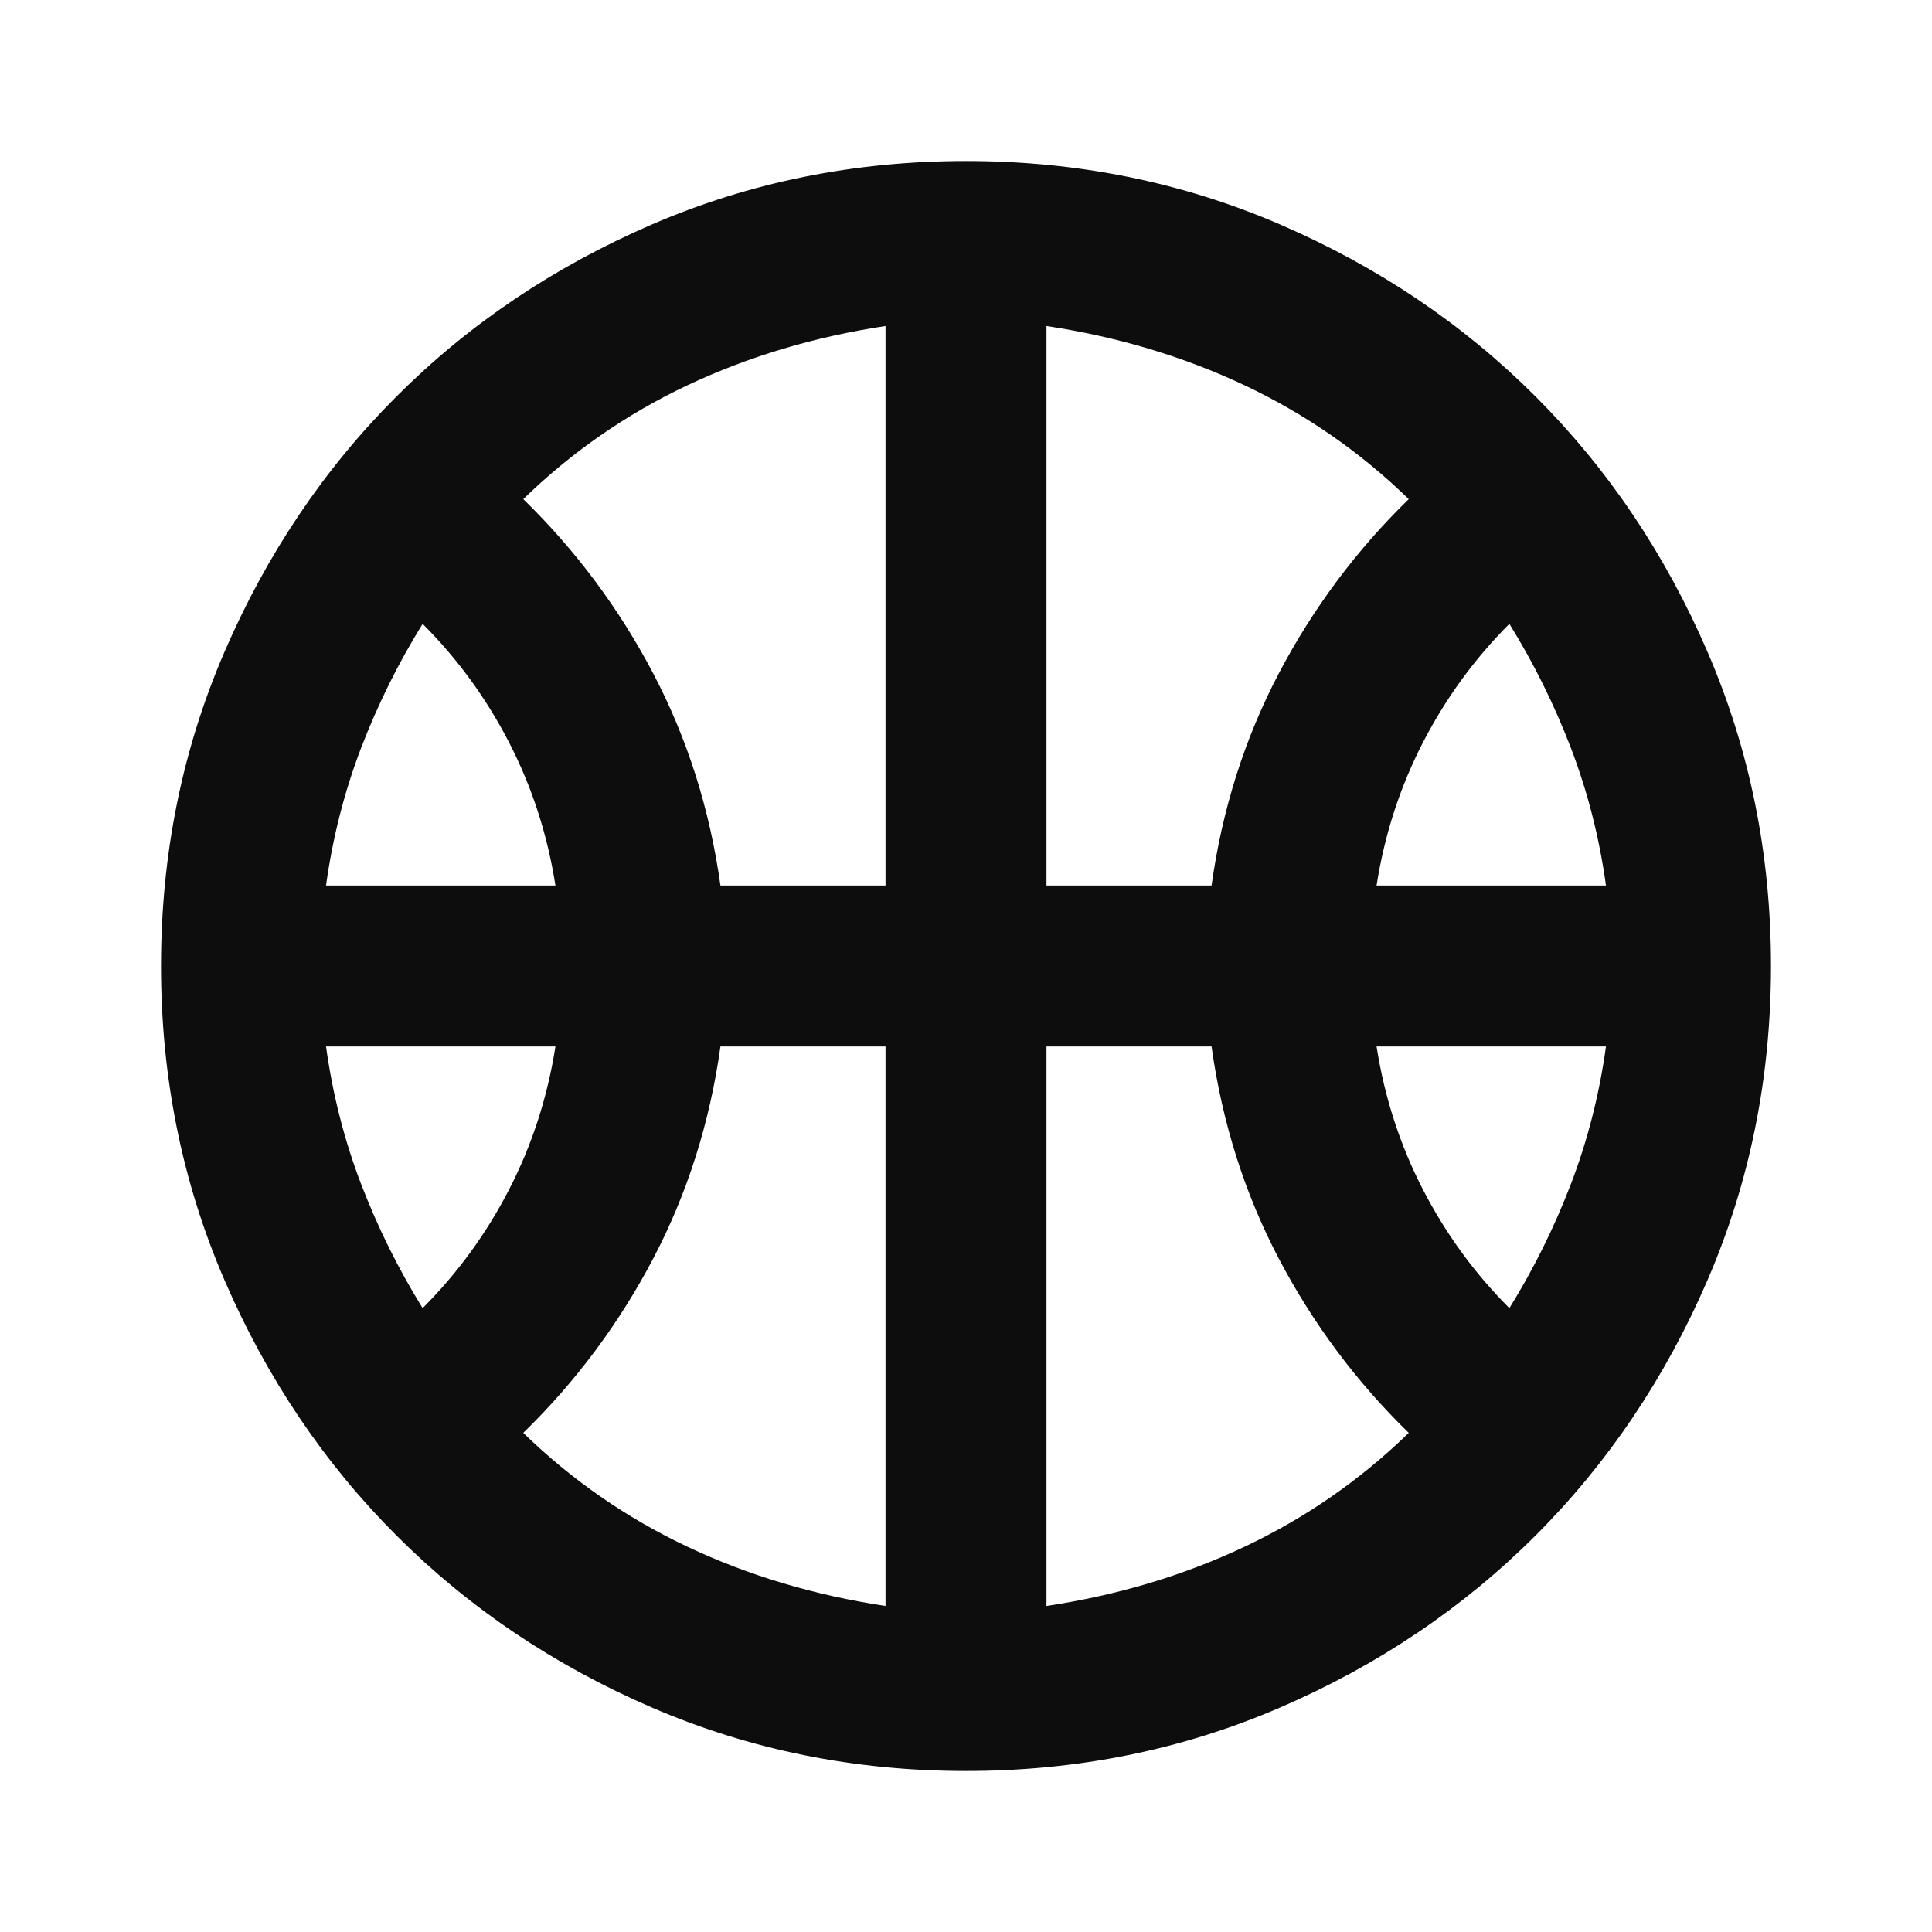 <svg width="32" height="32" viewBox="0 0 32 32" fill="none" xmlns="http://www.w3.org/2000/svg">
    <path
        d="M5.4 14.667H9.2C9.067 13.822 8.811 13.033 8.433 12.3C8.056 11.567 7.578 10.911 7 10.333C6.6 10.978 6.261 11.661 5.983 12.383C5.706 13.106 5.511 13.867 5.4 14.667ZM22.8 14.667H26.6C26.489 13.867 26.294 13.106 26.017 12.383C25.739 11.661 25.4 10.978 25 10.333C24.422 10.911 23.945 11.567 23.567 12.3C23.189 13.033 22.933 13.822 22.8 14.667ZM7 21.667C7.578 21.089 8.056 20.433 8.433 19.7C8.811 18.967 9.067 18.178 9.2 17.333H5.4C5.511 18.133 5.706 18.895 5.983 19.617C6.261 20.339 6.6 21.022 7 21.667ZM25 21.667C25.4 21.022 25.739 20.339 26.017 19.617C26.294 18.895 26.489 18.133 26.6 17.333H22.8C22.933 18.178 23.189 18.967 23.567 19.7C23.945 20.433 24.422 21.089 25 21.667ZM11.933 14.667H14.667V5.4C13.489 5.578 12.395 5.906 11.383 6.383C10.372 6.861 9.467 7.489 8.667 8.267C9.533 9.111 10.25 10.072 10.817 11.15C11.383 12.228 11.756 13.4 11.933 14.667ZM17.333 14.667H20.067C20.244 13.4 20.617 12.228 21.183 11.15C21.75 10.072 22.467 9.111 23.333 8.267C22.533 7.489 21.628 6.861 20.617 6.383C19.606 5.906 18.511 5.578 17.333 5.4V14.667ZM14.667 26.6V17.333H11.933C11.756 18.6 11.383 19.772 10.817 20.85C10.25 21.928 9.533 22.889 8.667 23.733C9.467 24.511 10.372 25.139 11.383 25.617C12.395 26.095 13.489 26.422 14.667 26.6ZM17.333 26.6C18.511 26.422 19.606 26.095 20.617 25.617C21.628 25.139 22.533 24.511 23.333 23.733C22.467 22.889 21.75 21.928 21.183 20.85C20.617 19.772 20.244 18.6 20.067 17.333H17.333V26.6ZM16 29.333C14.156 29.333 12.422 28.983 10.8 28.283C9.178 27.583 7.767 26.633 6.567 25.433C5.367 24.233 4.417 22.822 3.717 21.2C3.017 19.578 2.667 17.845 2.667 16C2.667 14.156 3.017 12.422 3.717 10.8C4.417 9.178 5.367 7.767 6.567 6.567C7.767 5.367 9.178 4.417 10.8 3.717C12.422 3.017 14.156 2.667 16 2.667C17.845 2.667 19.578 3.017 21.2 3.717C22.822 4.417 24.233 5.367 25.433 6.567C26.633 7.767 27.583 9.178 28.283 10.8C28.983 12.422 29.333 14.156 29.333 16C29.333 17.845 28.983 19.578 28.283 21.2C27.583 22.822 26.633 24.233 25.433 25.433C24.233 26.633 22.822 27.583 21.2 28.283C19.578 28.983 17.845 29.333 16 29.333Z"
        fill="#0D0D0D" />
</svg>